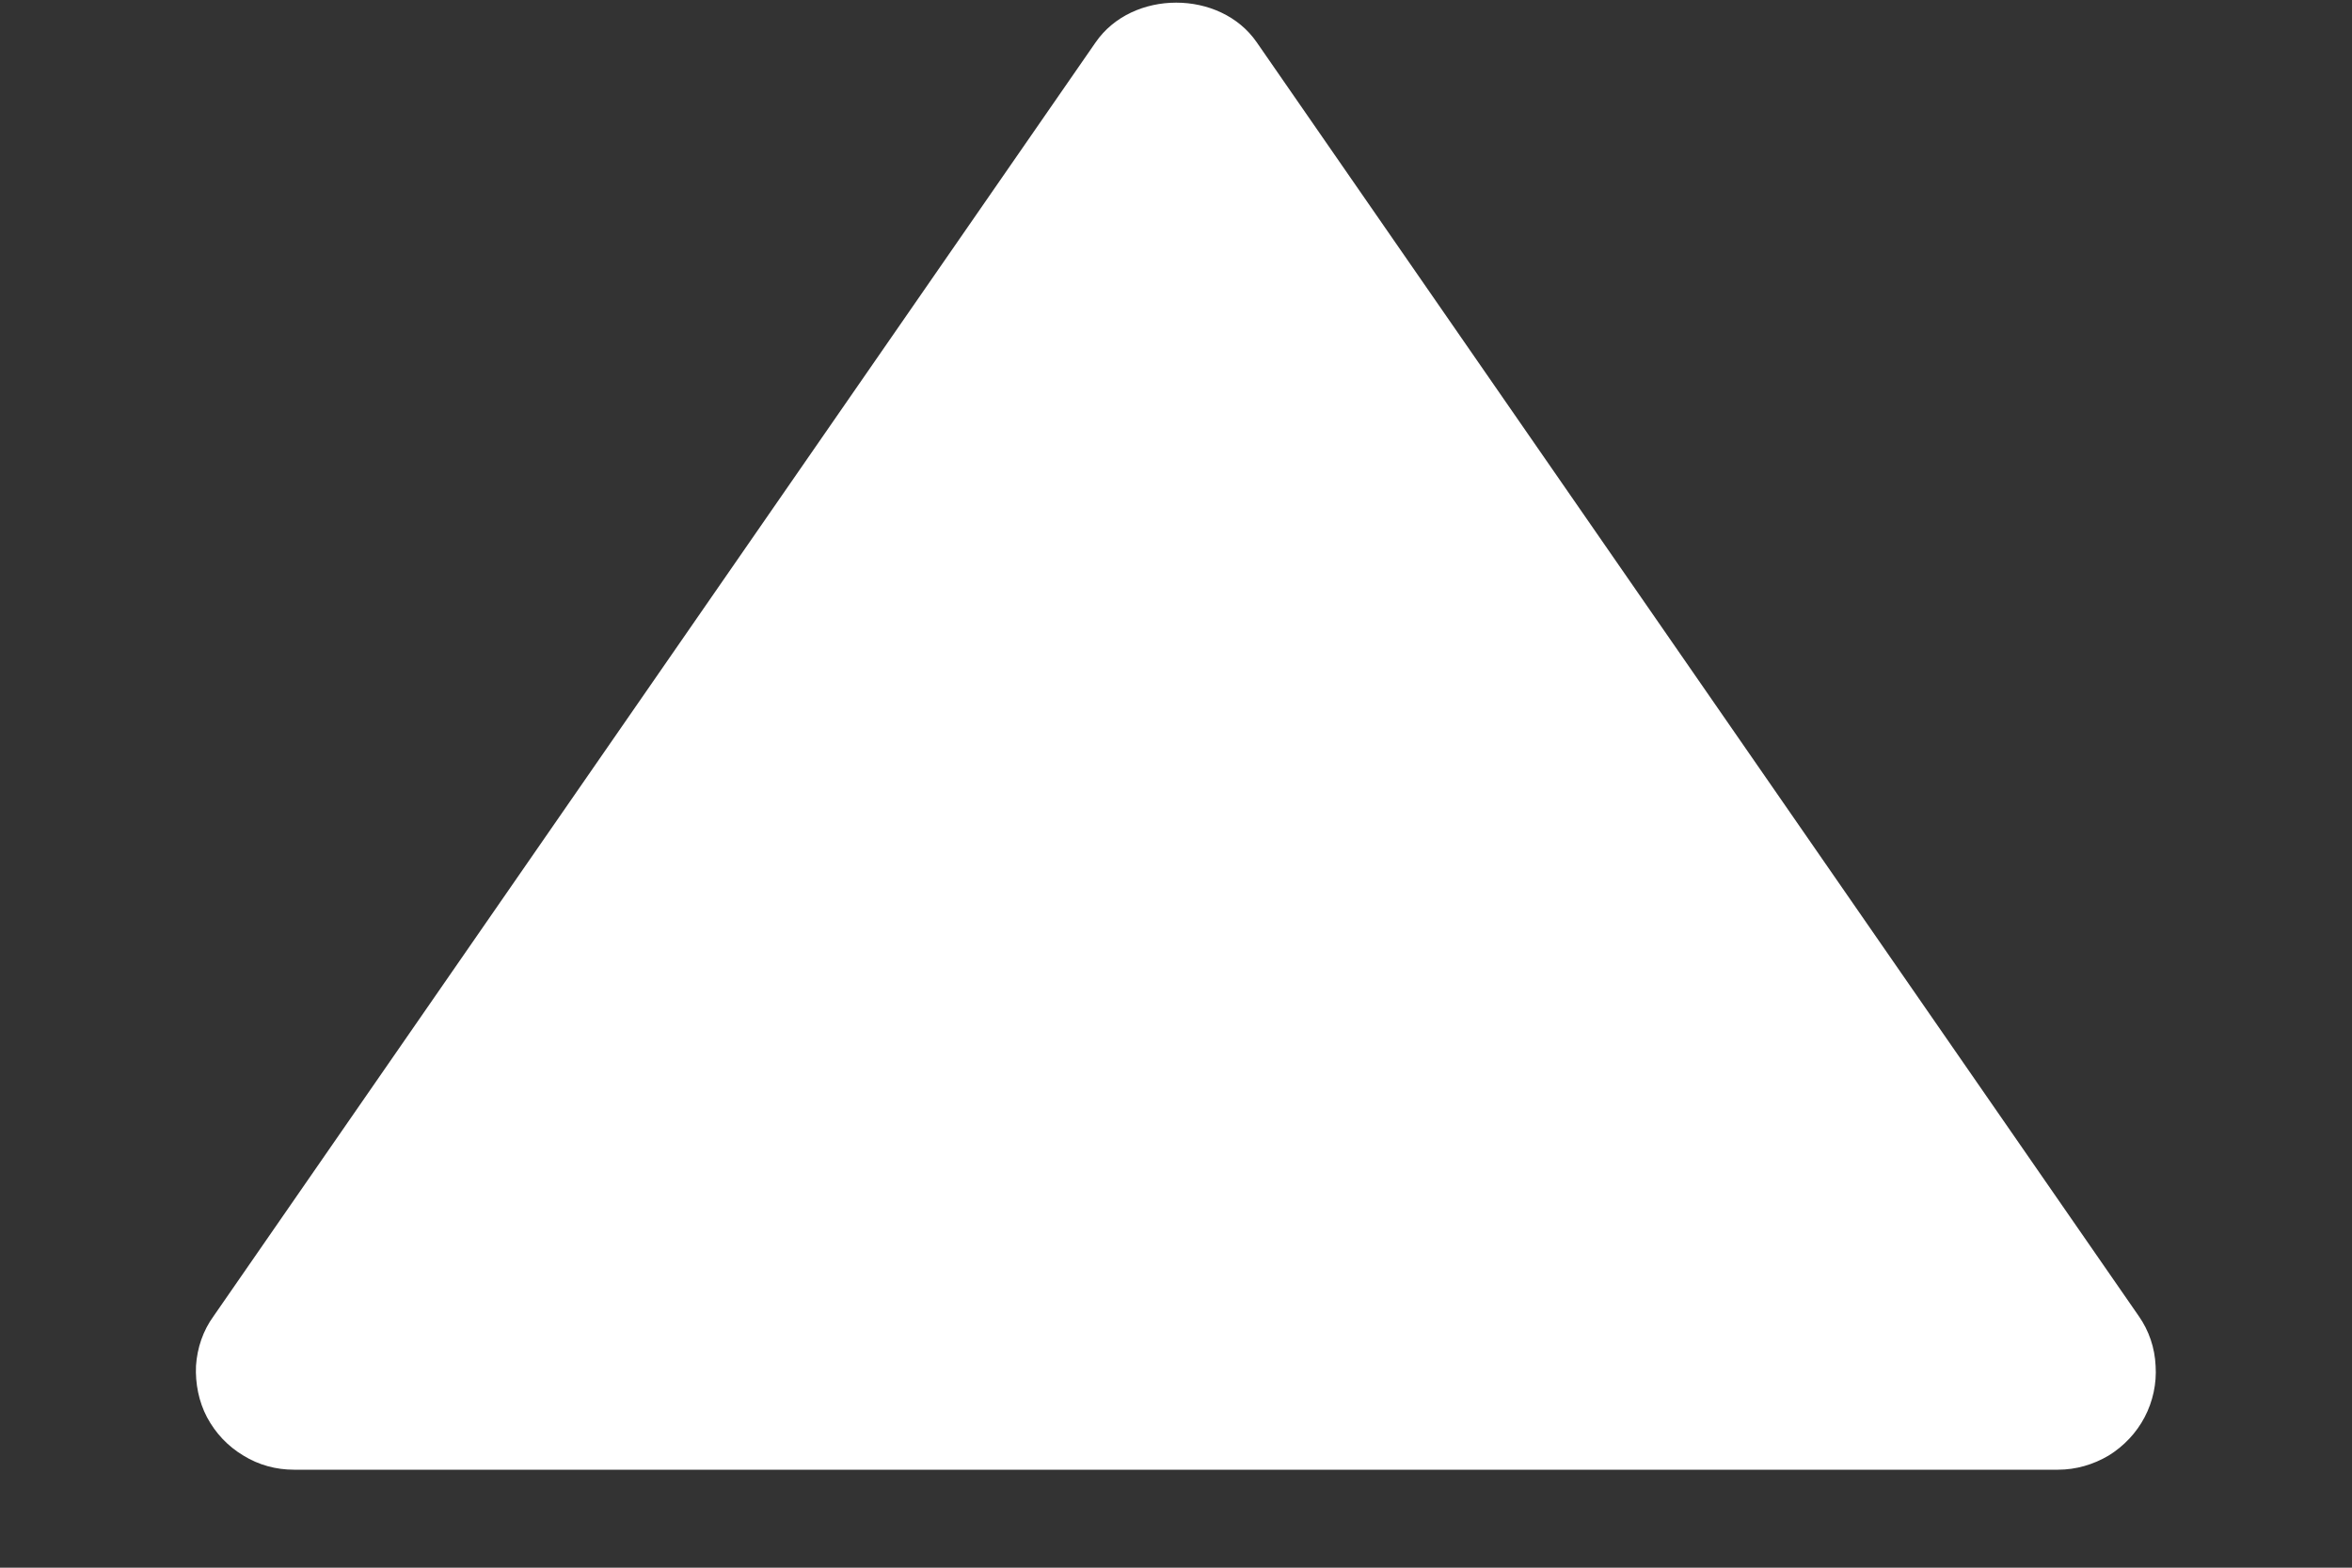 <svg width="6" height="4" viewBox="0 0 6 4" fill="none" xmlns="http://www.w3.org/2000/svg">
<rect x="0" y="0" width="6" height="4" fill="#333333" stroke="none"/>
<path d="M0.75 3.75H5.25C5.296 3.75 5.34 3.737 5.379 3.714C5.418 3.69 5.45 3.656 5.471 3.616C5.492 3.576 5.502 3.53 5.499 3.485C5.497 3.439 5.482 3.395 5.456 3.358L3.206 0.108C3.113 -0.027 2.888 -0.027 2.795 0.108L0.545 3.358C0.518 3.395 0.503 3.439 0.5 3.485C0.498 3.53 0.507 3.576 0.528 3.616C0.55 3.657 0.581 3.69 0.621 3.714C0.66 3.738 0.704 3.75 0.75 3.75Z" fill="white"/>
</svg>
